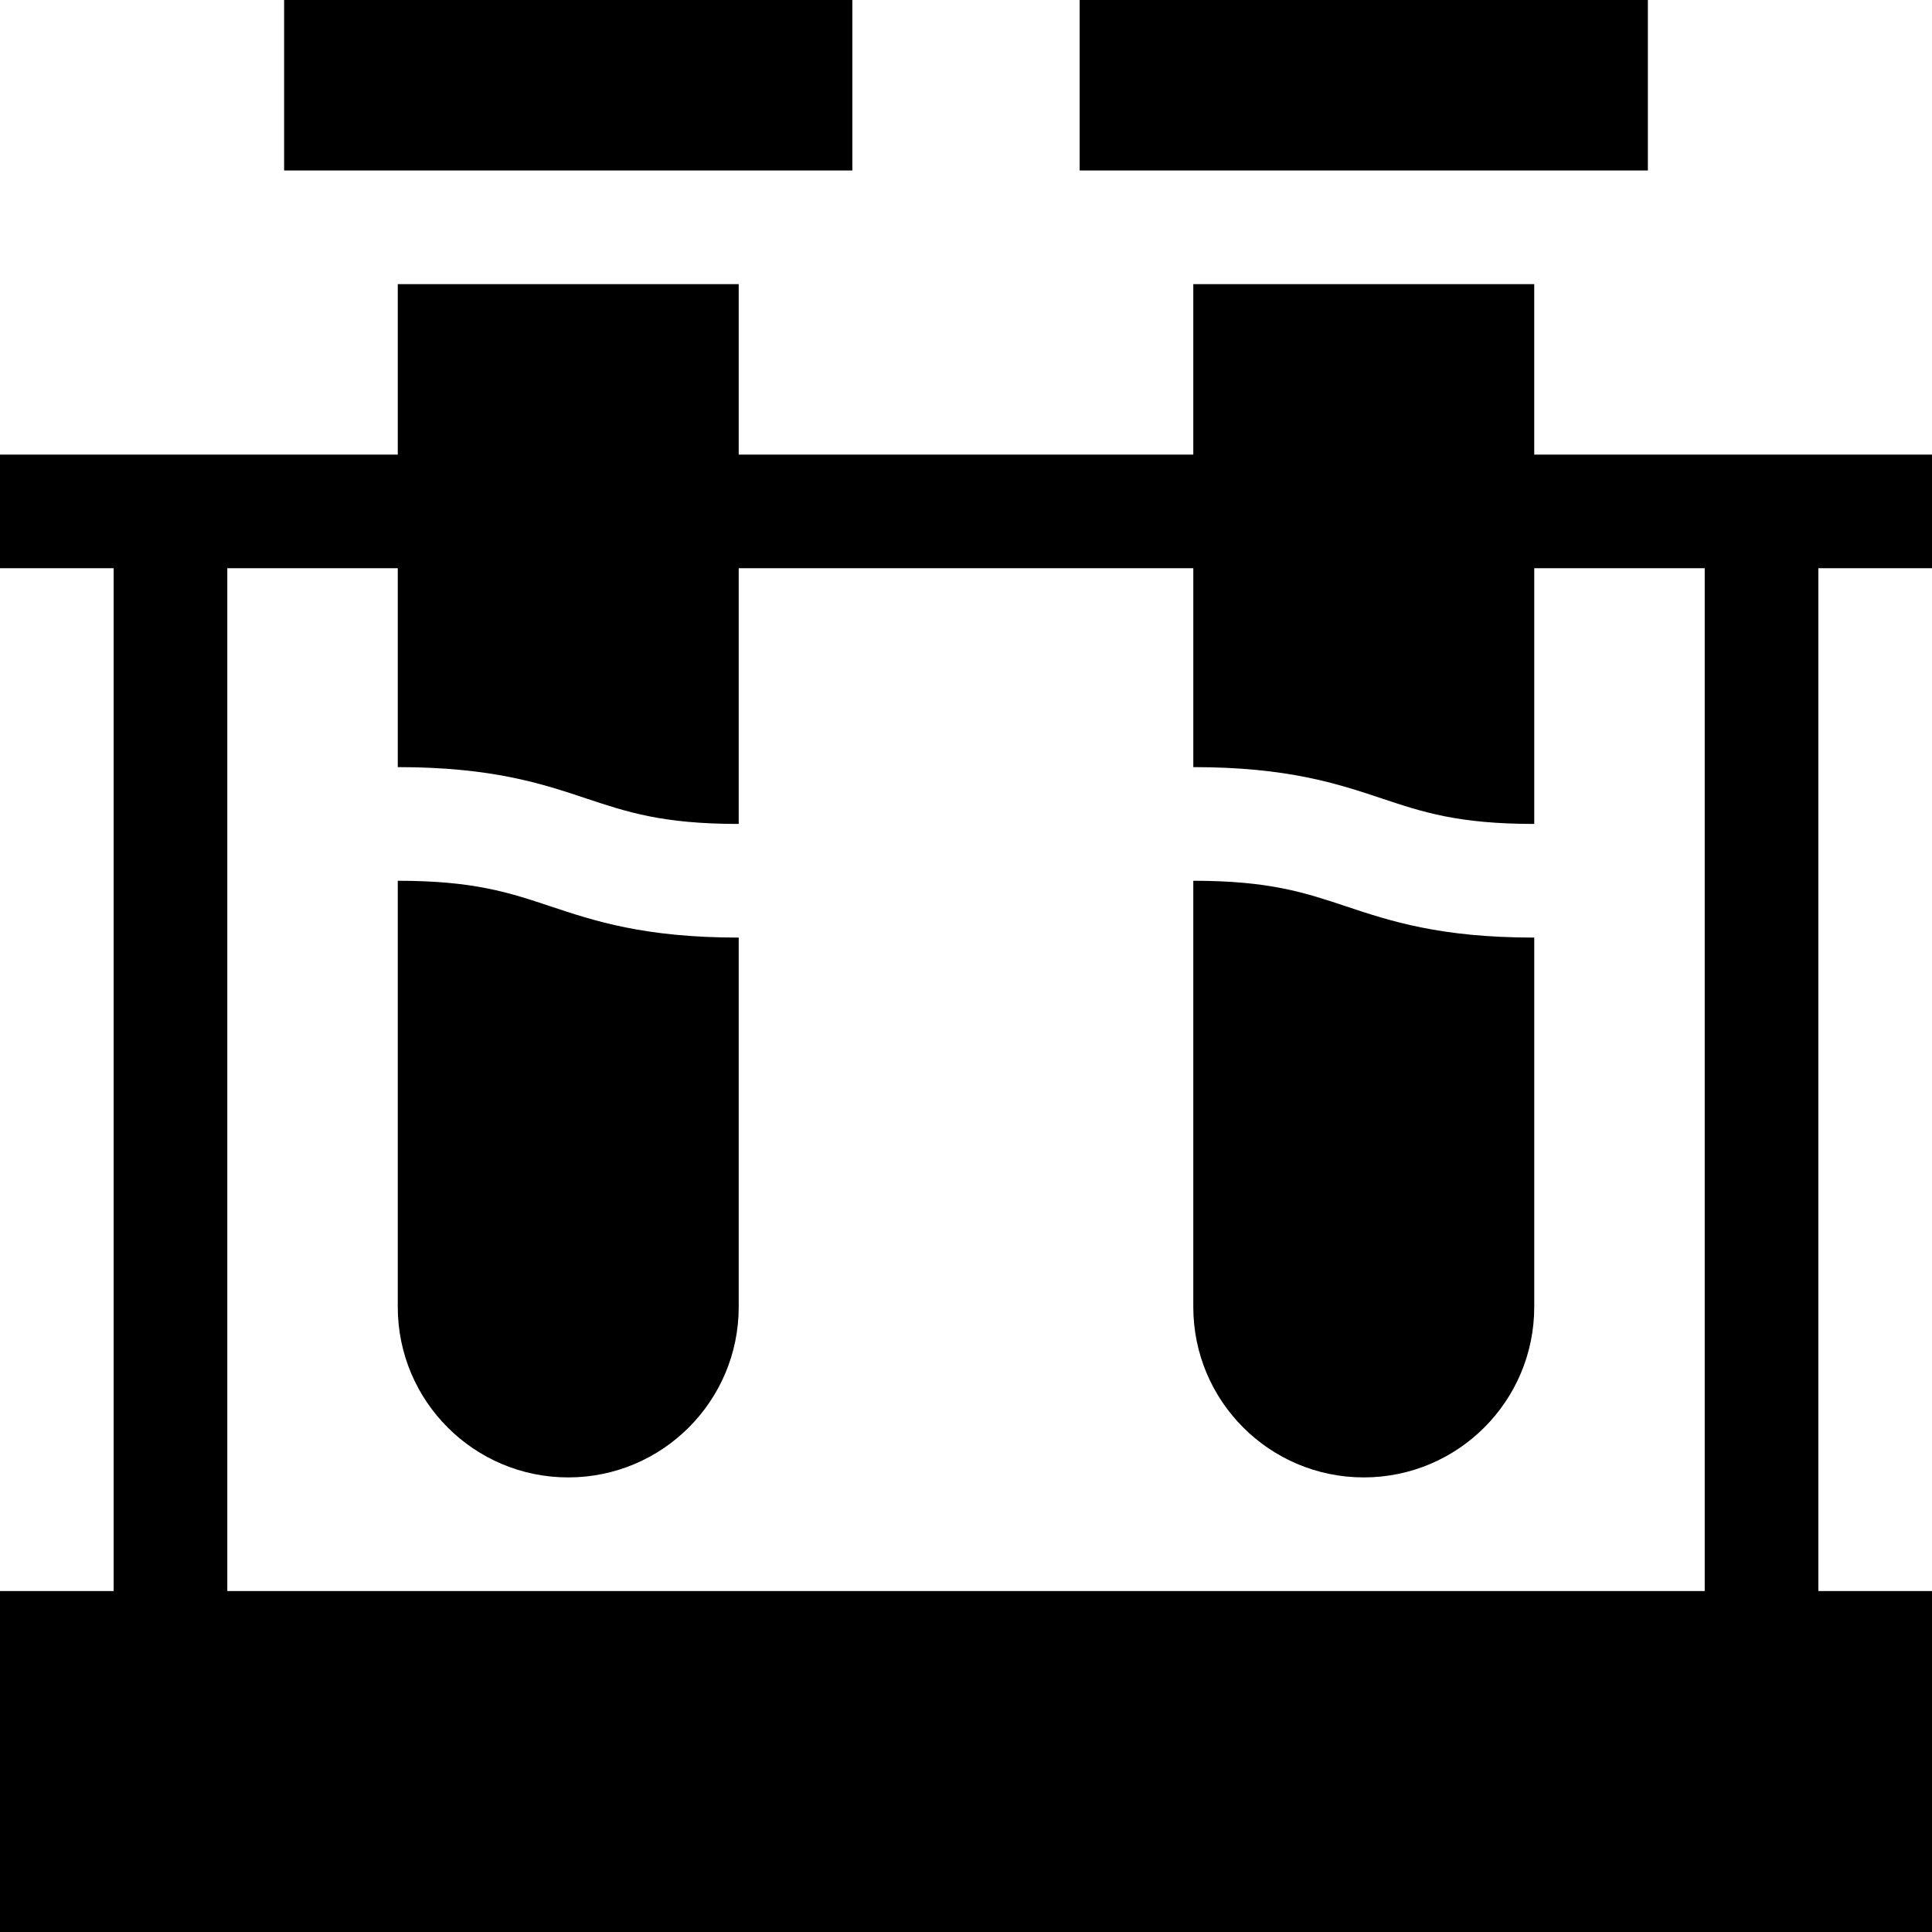 <svg id="Layer_1" enable-background="new 0 0 510 510" height="512" viewBox="0 0 510 510" width="512" xmlns="http://www.w3.org/2000/svg"><g><path d="m510 150v-30h-105v-45h-90v45h-120v-45h-90v45h-105v30h30v270h-30v90h510v-90h-30v-270zm-60 270h-390v-270h45v52.5c24.934 0 38.115 4.394 49.744 8.27 10.788 3.596 20.109 6.704 39.999 6.73l.258-.009v-67.491h120v52.5c24.935 0 38.114 4.394 49.743 8.27 10.834 3.612 20.191 6.73 40.257 6.73v-67.5h45v270z"/><path d="m75 0h150v45h-150z"/><path d="m285 0h150v45h-150z"/><path d="m315 232.5v112.5c0 24.853 20.147 45 45 45 24.853 0 45-20.147 45-45v-97.5c-24.935 0-38.114-4.394-49.743-8.27-10.834-3.611-20.192-6.73-40.257-6.73z"/><path d="m105 232.5v112.5c0 24.853 20.147 45 45 45 24.853 0 45-20.147 45-45v-97.5c-24.934 0-38.115-4.394-49.744-8.27-10.834-3.611-20.19-6.73-40.256-6.73z"/></g></svg>